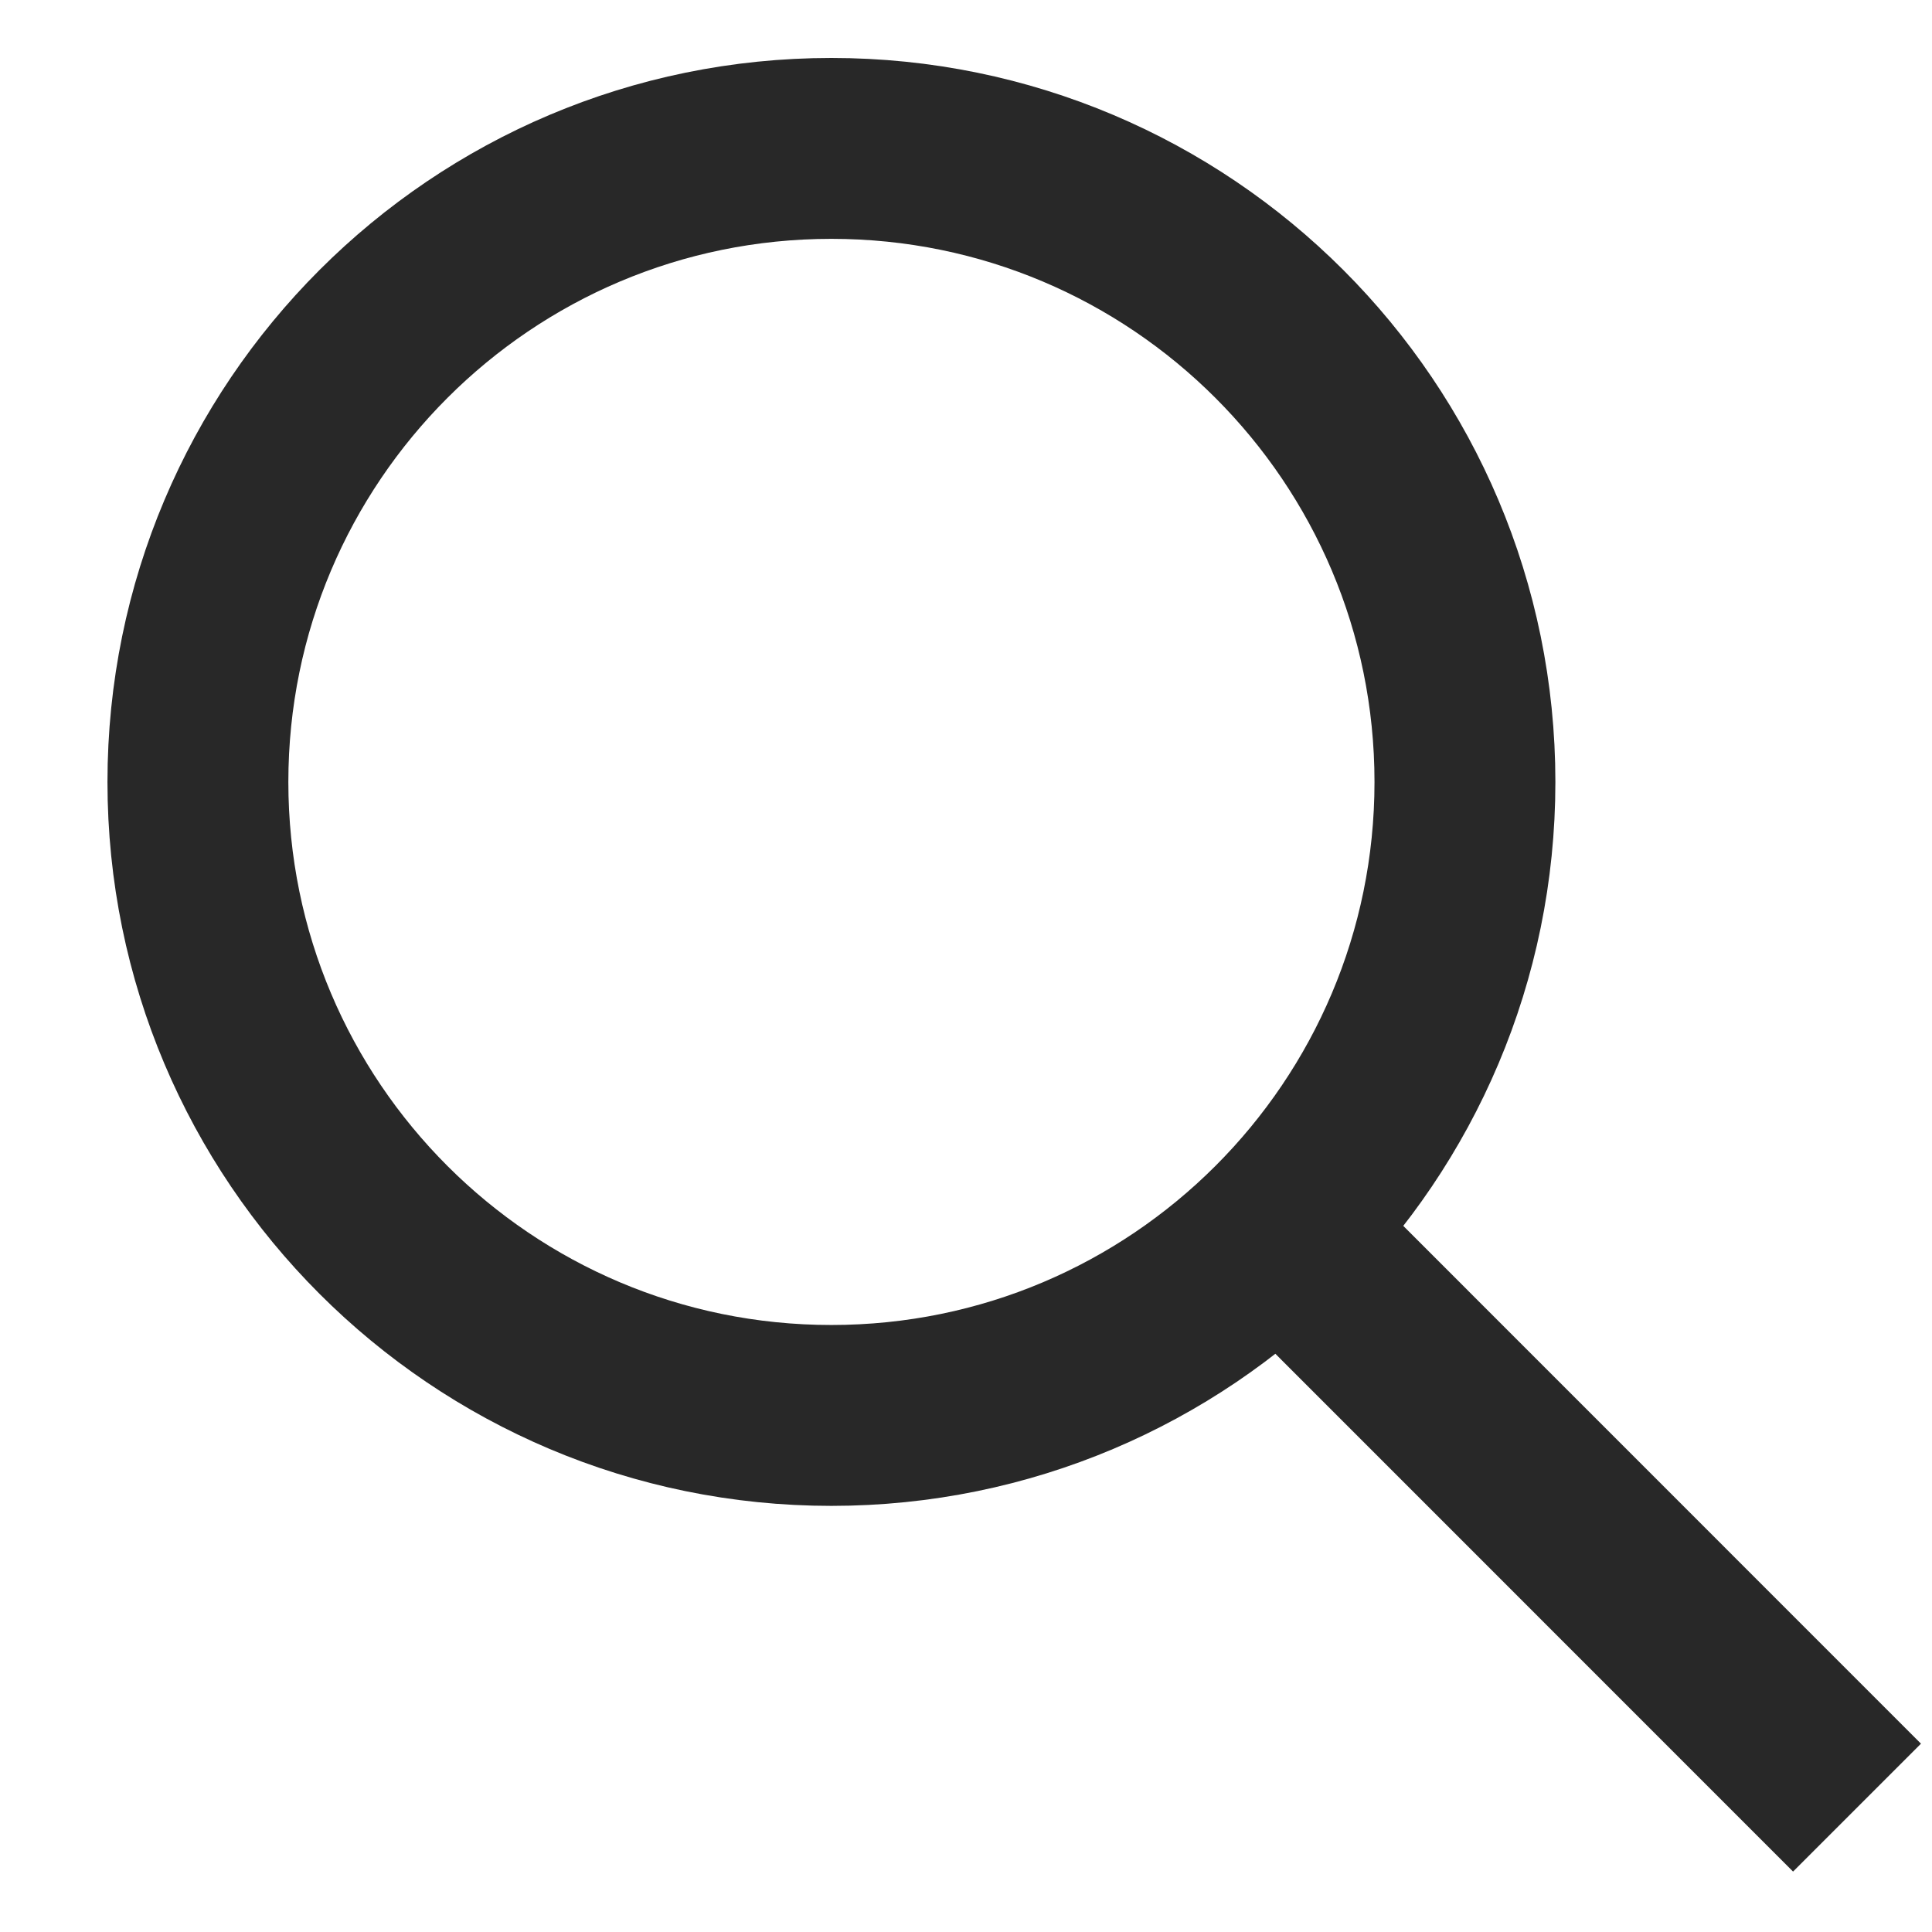 <svg width="16" height="16" viewBox="0 0 16 16" fill="none" xmlns="http://www.w3.org/2000/svg">
<path d="M6.885 11.722C9.783 11.722 12.132 9.373 12.132 6.476C12.132 3.578 9.783 1.229 6.885 1.229C3.988 1.229 1.639 3.578 1.639 6.476C1.639 9.373 3.988 11.722 6.885 11.722Z" stroke="#282828" stroke-width="1.498"/>
<path d="M10.383 9.973L15.379 14.97" stroke="#282828" stroke-width="1.498"/>
</svg>
